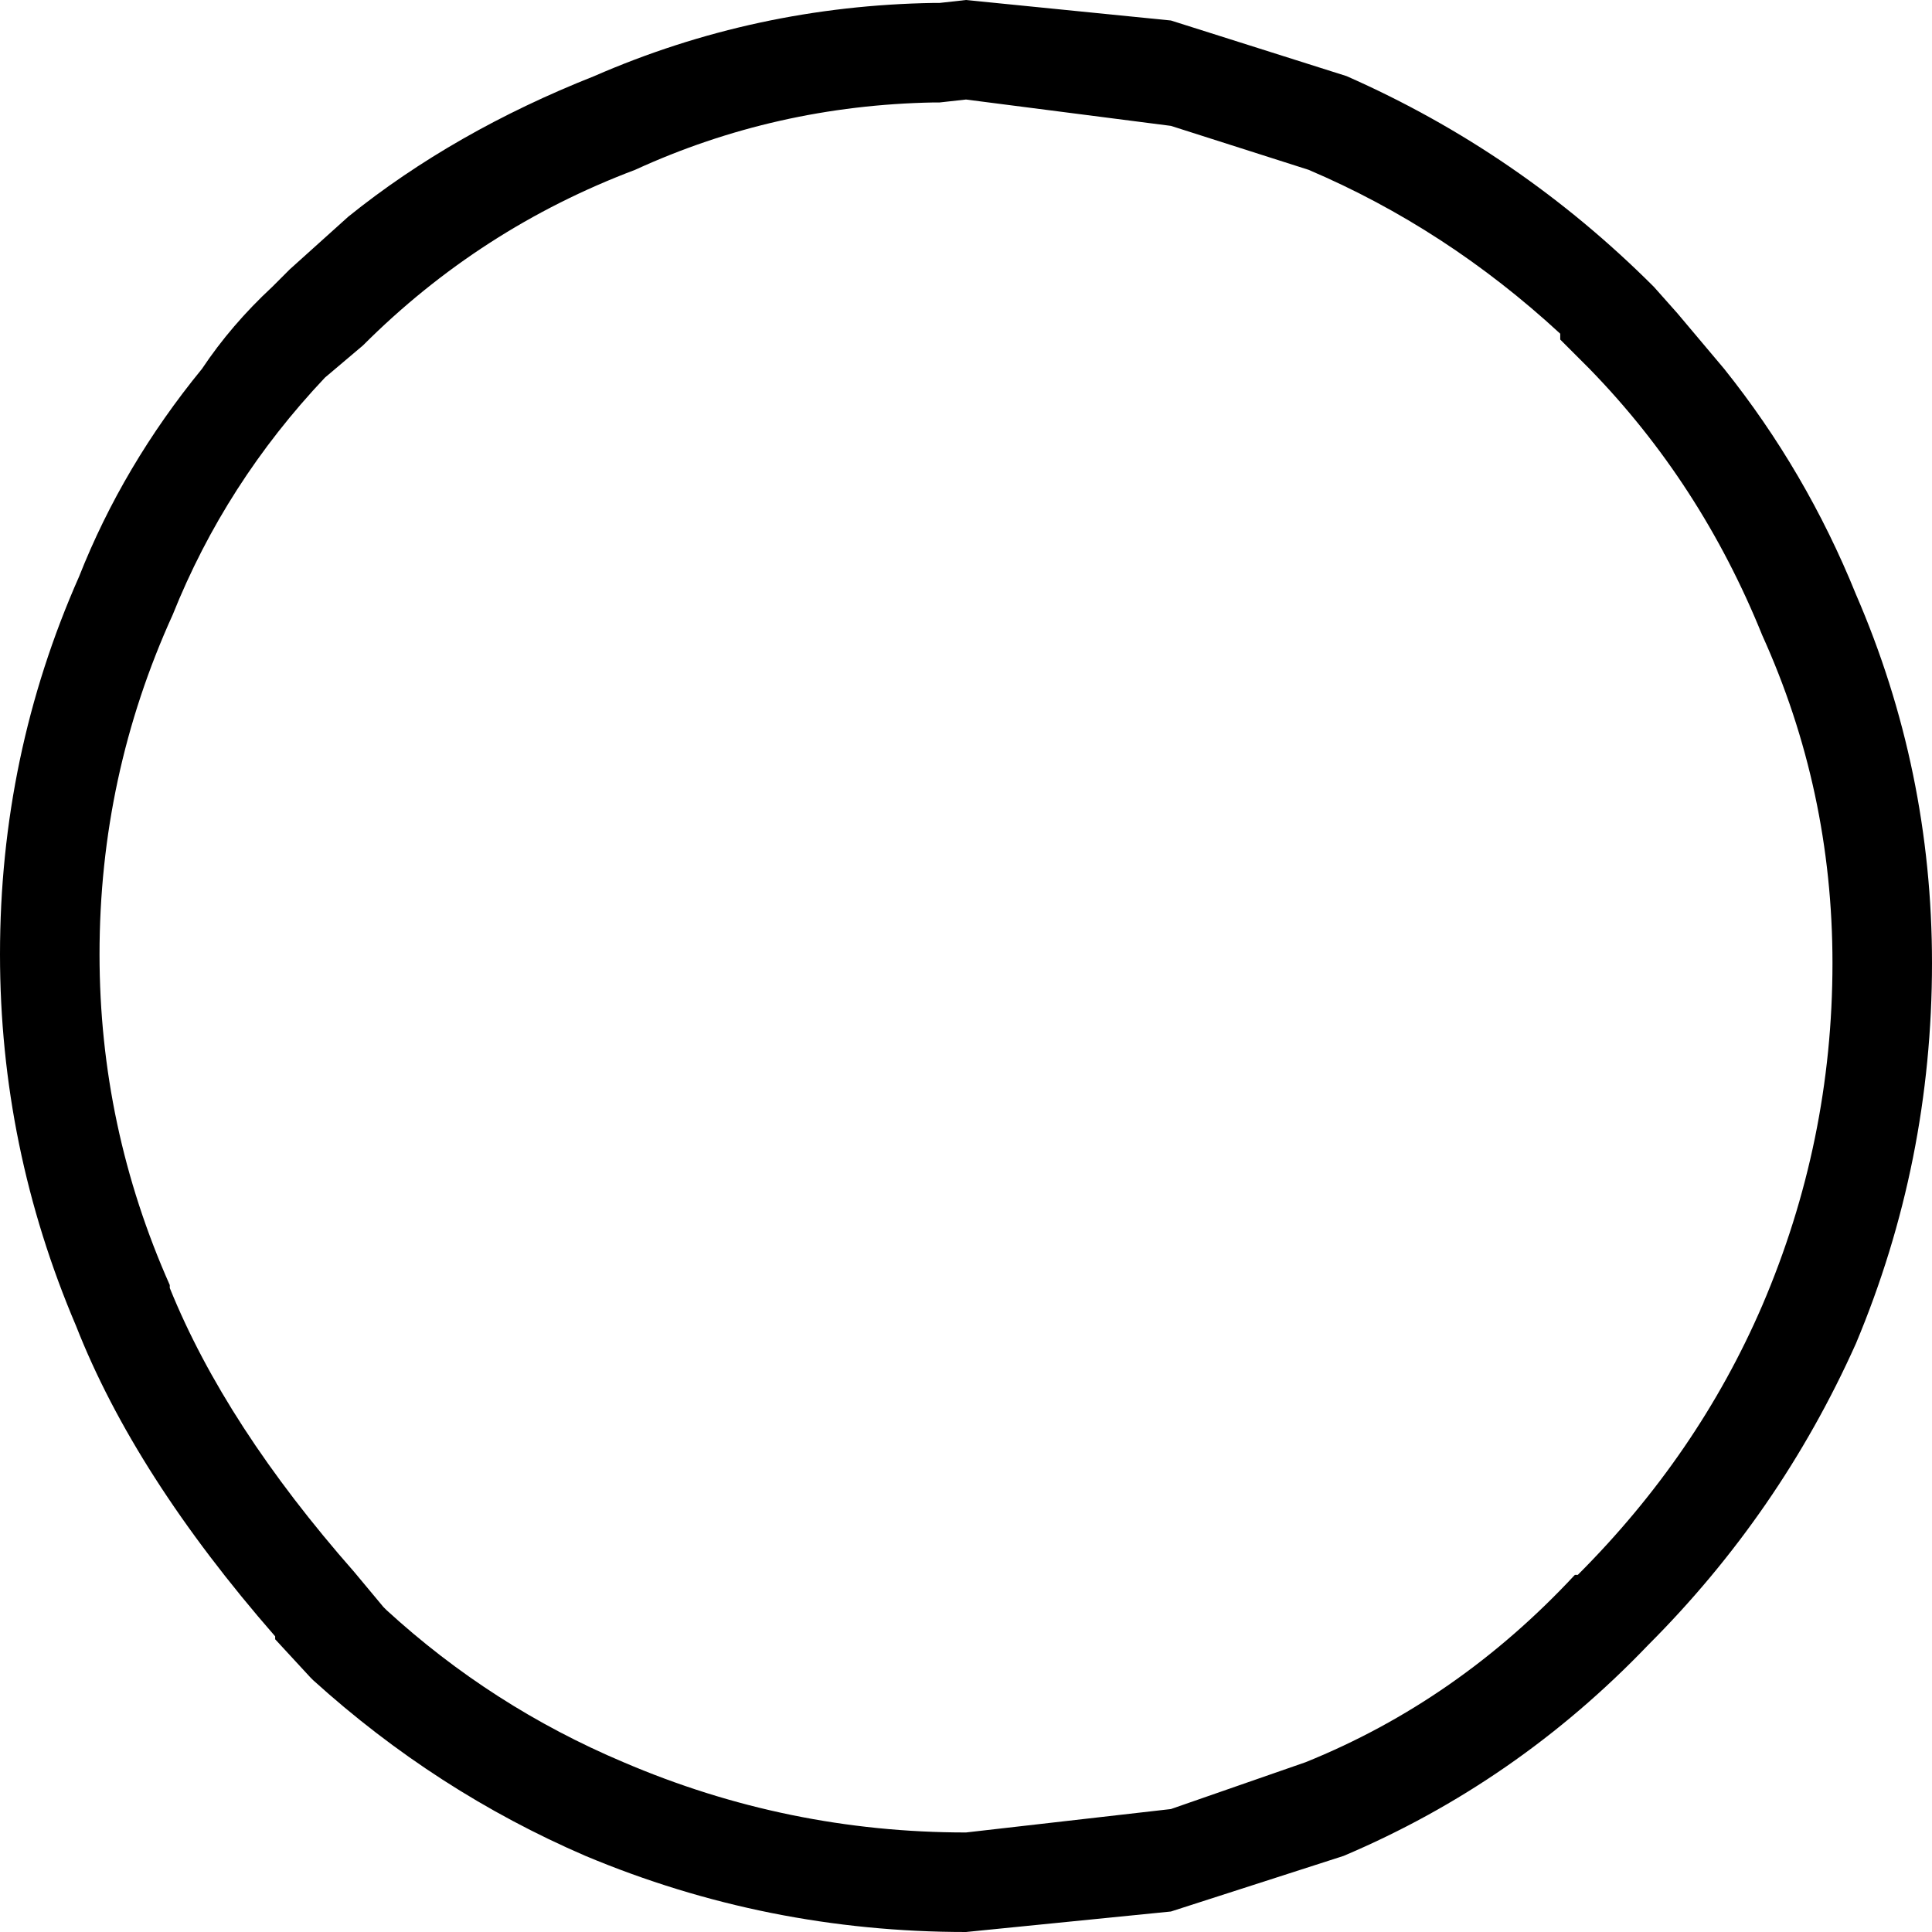 <?xml version="1.0" encoding="utf-8"?>
<svg version="1.1" id="Layer_1"
xmlns="http://www.w3.org/2000/svg"
xmlns:xlink="http://www.w3.org/1999/xlink"
xmlns:author="http://www.sothink.com"
width="33px" height="33px"
xml:space="preserve">
<g id="1388" transform="matrix(1, 0, 0, 1, 0, 0)">
<path style="fill:#000000;fill-opacity:1" d="M28.65,5.35L29.45 6.3Q30.85 8.05 31.7 10.15Q33 13.15 33 16.45Q33 19.85 31.7 22.95Q30.4 25.85 28.15 28.1Q25.9 30.45 22.95 31.7L20 32.65L16.5 33Q13.1 33 10 31.7Q7.45 30.6 5.35 28.7L5.3 28.65L4.7 28L4.7 27.95Q2.3 25.2 1.3 22.65Q0 19.6 0 16.3Q0 12.9 1.35 9.85Q2.1 7.95 3.45 6.3Q3.95 5.55 4.65 4.9L4.95 4.6L5.95 3.7Q7.75 2.25 10.15 1.3Q12.9 0.1 15.95 0.05L16.05 0.05L16.5 0L20 0.35L23 1.3Q25.95 2.6 28.25 4.9L28.65 5.35M27.15,6.3L26.65 5.8L26.65 5.7Q24.7 3.9 22.35 2.9L20 2.15L16.5 1.7L16.05 1.75L15.95 1.75Q13.25 1.8 10.85 2.9Q8.2 3.9 6.2 5.9L5.55 6.45Q3.85 8.25 2.95 10.5Q1.7 13.25 1.7 16.3Q1.7 19.25 2.9 21.95L2.9 22Q3.85 24.35 6.05 26.85L6.55 27.45L6.6 27.5Q8.4 29.15 10.65 30.1Q13.45 31.3 16.5 31.3L20 30.9L22.3 30.1Q24.9 29.05 26.9 26.9L26.95 26.9Q29 24.85 30.1 22.3Q31.3 19.5 31.3 16.45Q31.3 13.5 30.1 10.85Q29.05 8.25 27.15 6.3" />
</g>
</svg>
